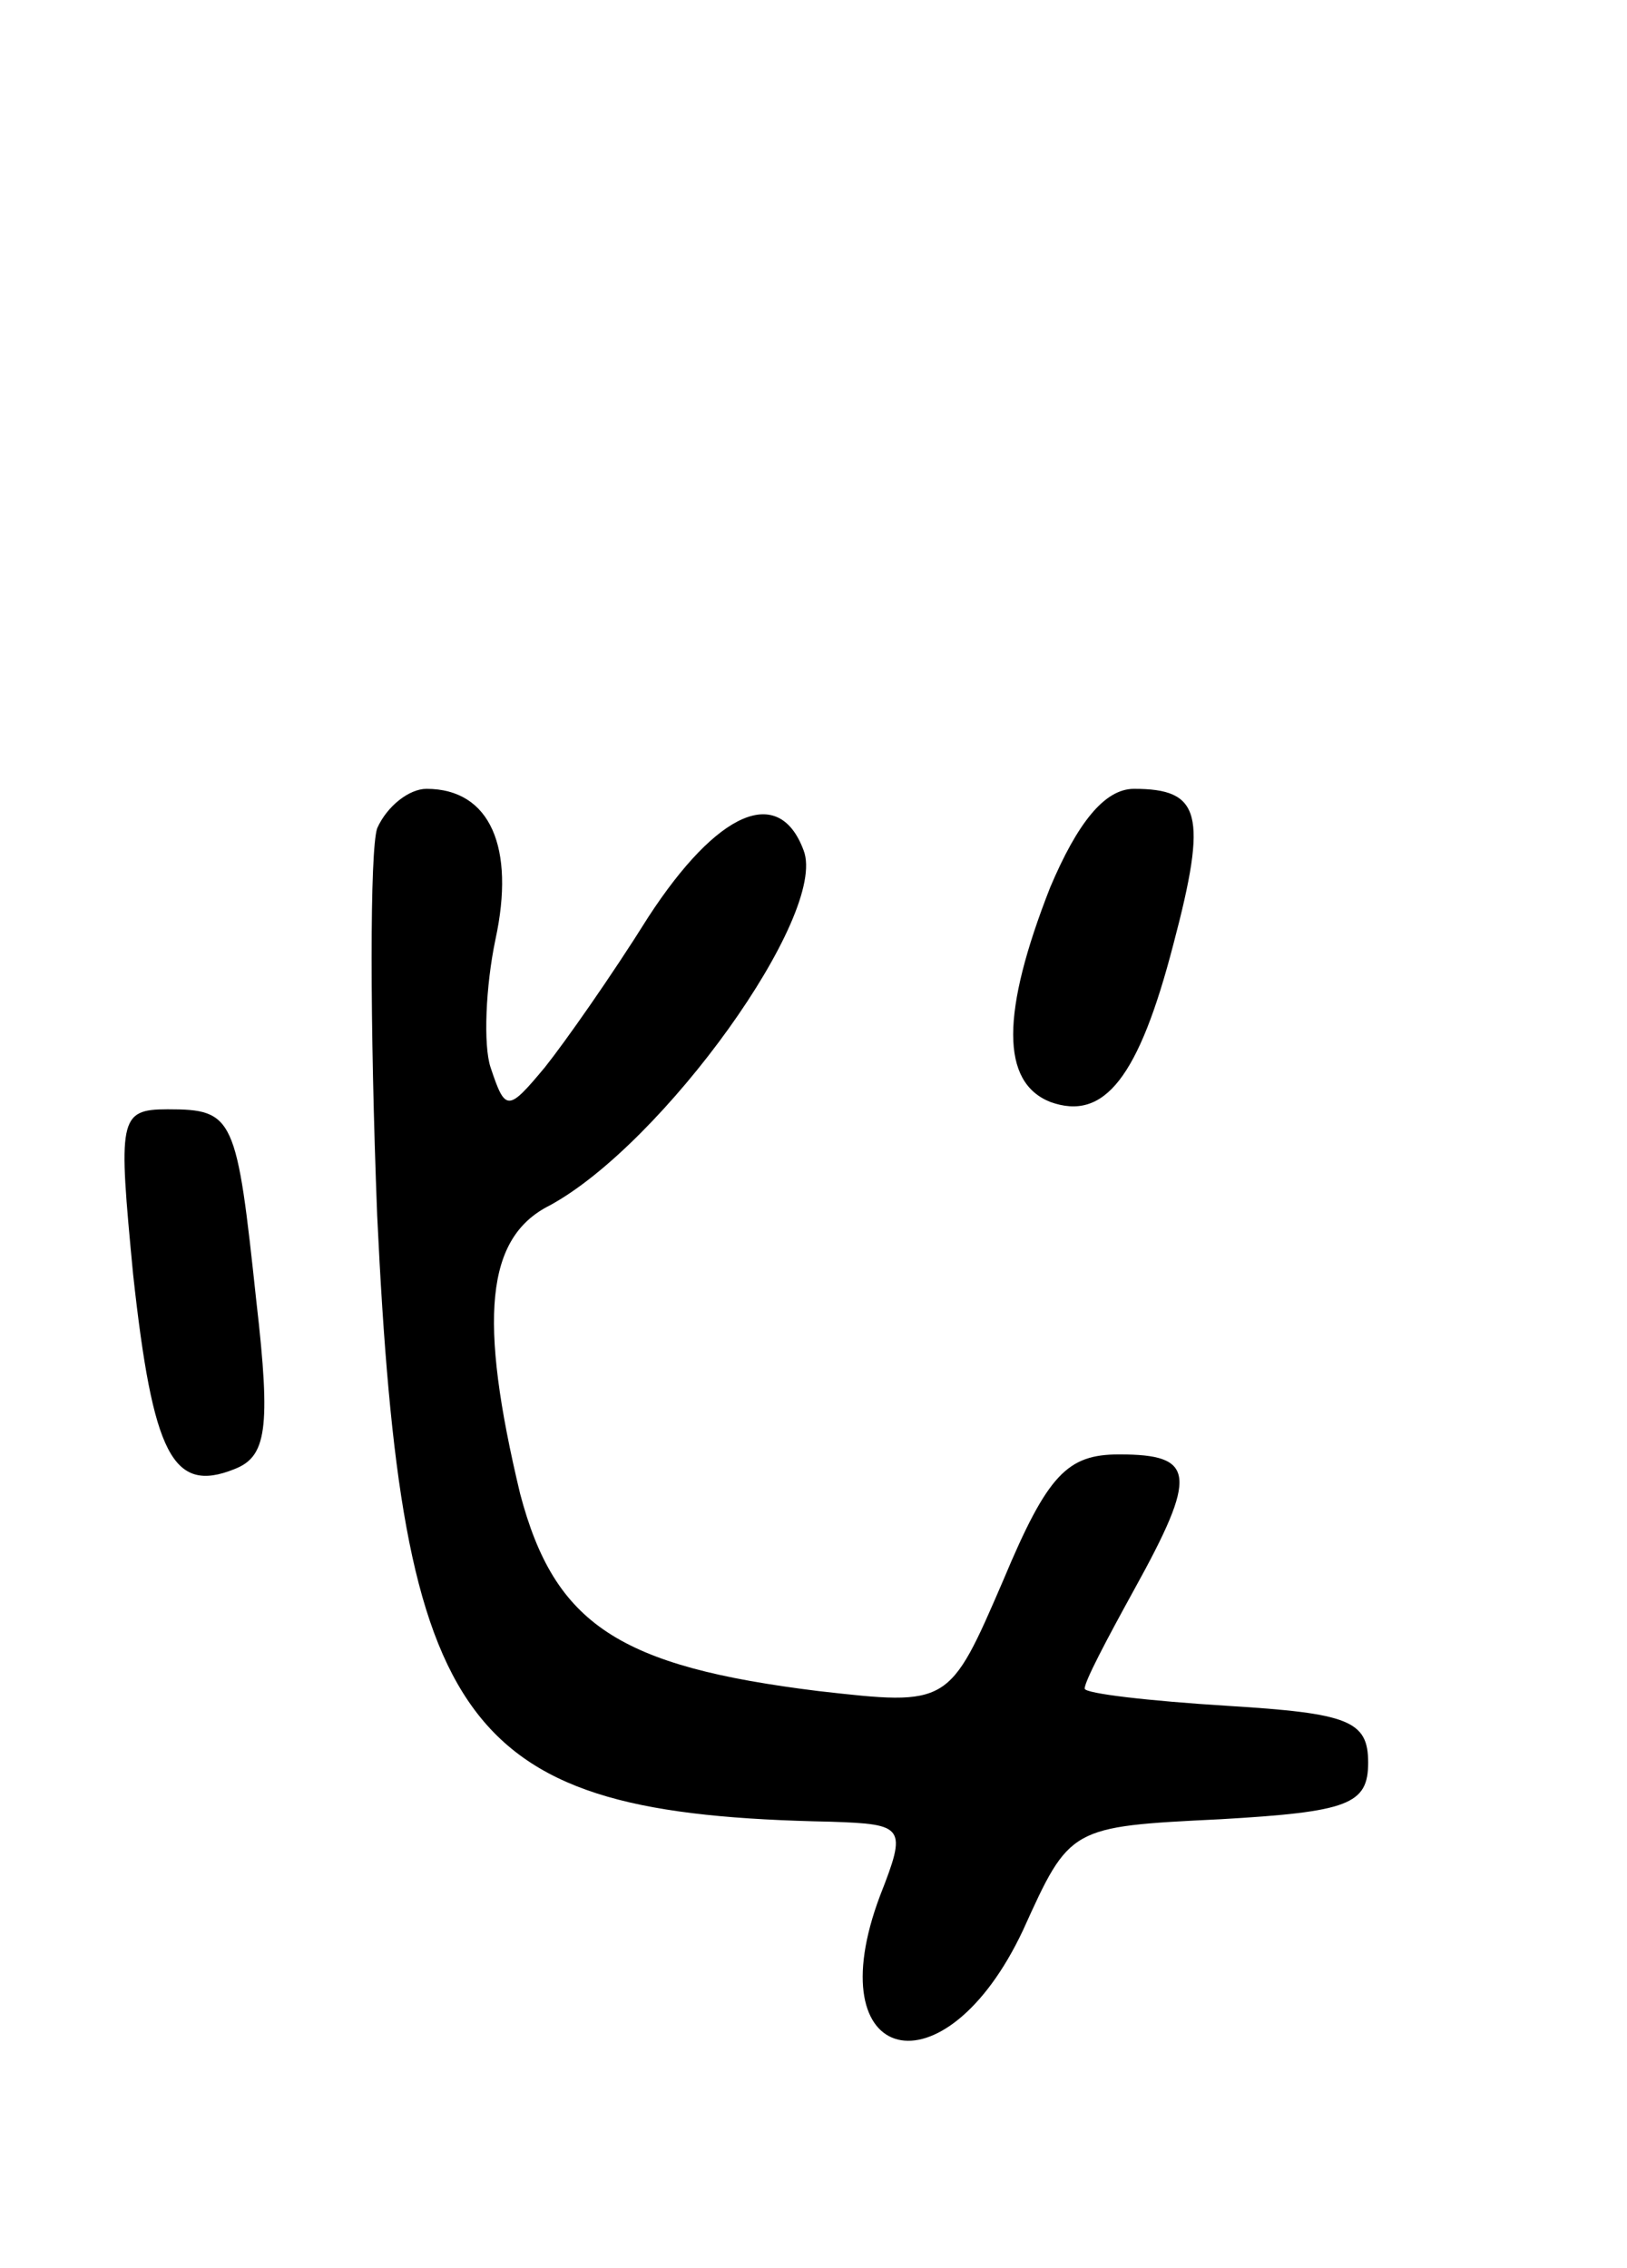 <svg version="1.0" xmlns="http://www.w3.org/2000/svg"
 width="66pt" height="92pt" viewBox="0 0 66 92"
 preserveAspectRatio="xMidYMid meet">
<g transform="translate(0,92) scale(0.1,-0.1)"
fill="#000000" stroke="none">
<path d="M153 584 c-3 -9 -3 -79 0 -157 10 -210 34 -243 184 -246 30 -1 31 -2
20 -30 -26 -69 26 -82 58 -14 19 42 19 42 80 45 52 3 60 6 60 23 0 17 -8 20
-57 23 -32 2 -58 5 -58 7 0 3 9 20 20 40 26 47 25 55 -6 55 -21 0 -29 -8 -47
-51 -22 -51 -22 -51 -75 -45 -81 10 -107 27 -121 80 -17 71 -14 104 12 117 46
25 113 118 103 144 -10 27 -35 16 -63 -27 -15 -24 -34 -51 -42 -61 -15 -18
-16 -18 -22 0 -3 9 -2 33 2 52 8 37 -2 61 -28 61 -7 0 -16 -7 -20 -16z"/>
<path d="M426 560 c-20 -51 -20 -79 0 -87 22 -8 36 10 50 64 14 53 11 63 -16
63 -12 0 -23 -14 -34 -40z"/>
<path d="M54 403 c8 -73 16 -89 41 -79 13 5 15 16 9 68 -8 75 -9 78 -36 78
-20 0 -20 -4 -14 -67z"/>
</g>
</svg>
